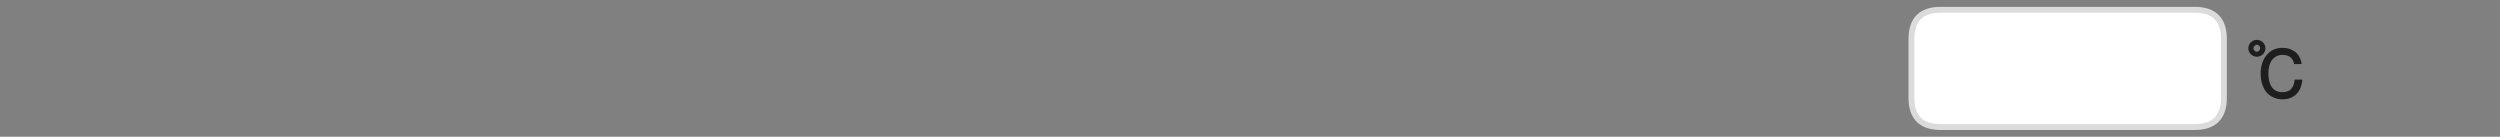 
<svg xmlns="http://www.w3.org/2000/svg" version="1.1" xmlns:xlink="http://www.w3.org/1999/xlink" preserveAspectRatio="none" x="0px" y="0px" width="1280px" height="70px" viewBox="0 0 1280 70">
<rect x="0" y="0" width="1280" height="70" fill="#808080" stroke="none"/>
<defs>
<g id="Layer0_0_FILL">
<path fill="#FFFFFF" stroke="none" d="
M 1138.65 50.05
L 1138.65 20
Q 1138.65 5 1123.65 5
L 993.65 5
Q 978.65 5 978.65 20
L 978.65 50.05
Q 978.65 65.05 993.65 65.05
L 1123.65 65.05
Q 1138.65 65.05 1138.65 50.05 Z"/>

<path fill="#1E1E1E" stroke="none" d="
M 1159.9 24.7
Q 1159.9 23.85 1159.55 23.05 1159.2 22.3 1158.6 21.65 1158 21.1 1157.2 20.75 1156.4 20.4 1155.5 20.4 1154.55 20.4 1153.8 20.75 1153 21.1 1152.45 21.65 1151.85 22.25 1151.5 23.05 1151.15 23.85 1151.15 24.7 1151.15 25.65 1151.5 26.4 1151.85 27.2 1152.45 27.8 1153.05 28.35 1153.85 28.7 1154.6 29.05 1155.55 29.05 1156.45 29.05 1157.25 28.7 1158.05 28.35 1158.65 27.75 1159.2 27.15 1159.55 26.4 1159.9 25.6 1159.9 24.7
M 1156.75 23.5
Q 1157.25 24.05 1157.25 24.7
L 1157.2 24.7
Q 1157.2 25.4 1156.7 25.95 1156.2 26.5 1155.5 26.5 1154.8 26.5 1154.3 25.95 1153.75 25.4 1153.75 24.7 1153.75 24.05 1154.3 23.5 1154.85 22.9 1155.55 22.9 1156.25 22.9 1156.75 23.5
M 1178.8 40.75
L 1174.9 40.75
Q 1174.5 44.15 1172.95 45.7 1171.4 47.2 1168.55 47.2 1165.05 47.2 1163.2 44.65 1161.4 42.1 1161.4 37.65 1161.4 35.4 1161.9 33.6 1162.4 31.85 1163.35 30.6 1164.35 29.4 1165.7 28.75 1167 28.1 1168.6 28.1 1170.95 28.1 1172.5 29.15 1174.1 30.3 1174.6 32.8
L 1178.45 32.8
Q 1178.15 30.7 1177.25 29.1 1176.4 27.5 1175.05 26.5 1173.7 25.5 1172.05 24.95 1170.4 24.5 1168.55 24.5 1166.05 24.5 1164 25.45 1161.95 26.45 1160.5 28.2 1159.05 29.95 1158.25 32.35 1157.45 34.8 1157.45 37.65 1157.45 40.6 1158.2 43 1159 45.45 1160.4 47.2 1161.85 48.9 1163.9 49.85 1165.95 50.85 1168.55 50.85 1170.65 50.85 1172.4 50.25 1174.15 49.65 1175.55 48.4 1176.9 47.1 1177.75 45.25 1178.55 43.35 1178.8 40.75 Z"/>
</g>

<path id="Layer0_0_1_STROKES" stroke="#DBDBDB" stroke-width="3" stroke-linejoin="round" stroke-linecap="round" fill="none" d="
M 993.65 5
L 1123.65 5
Q 1138.65 5 1138.65 20
L 1138.65 50.05
Q 1138.65 65.05 1123.65 65.05
L 993.65 65.05
Q 978.65 65.05 978.65 50.05
L 978.65 20
Q 978.65 5 993.65 5 Z"/>
</defs>

<g transform="matrix( 1, 0, 0, 1, 0,0) ">
<use xlink:href="#Layer0_0_FILL"/>

<use xlink:href="#Layer0_0_1_STROKES"/>
</g>
</svg>
